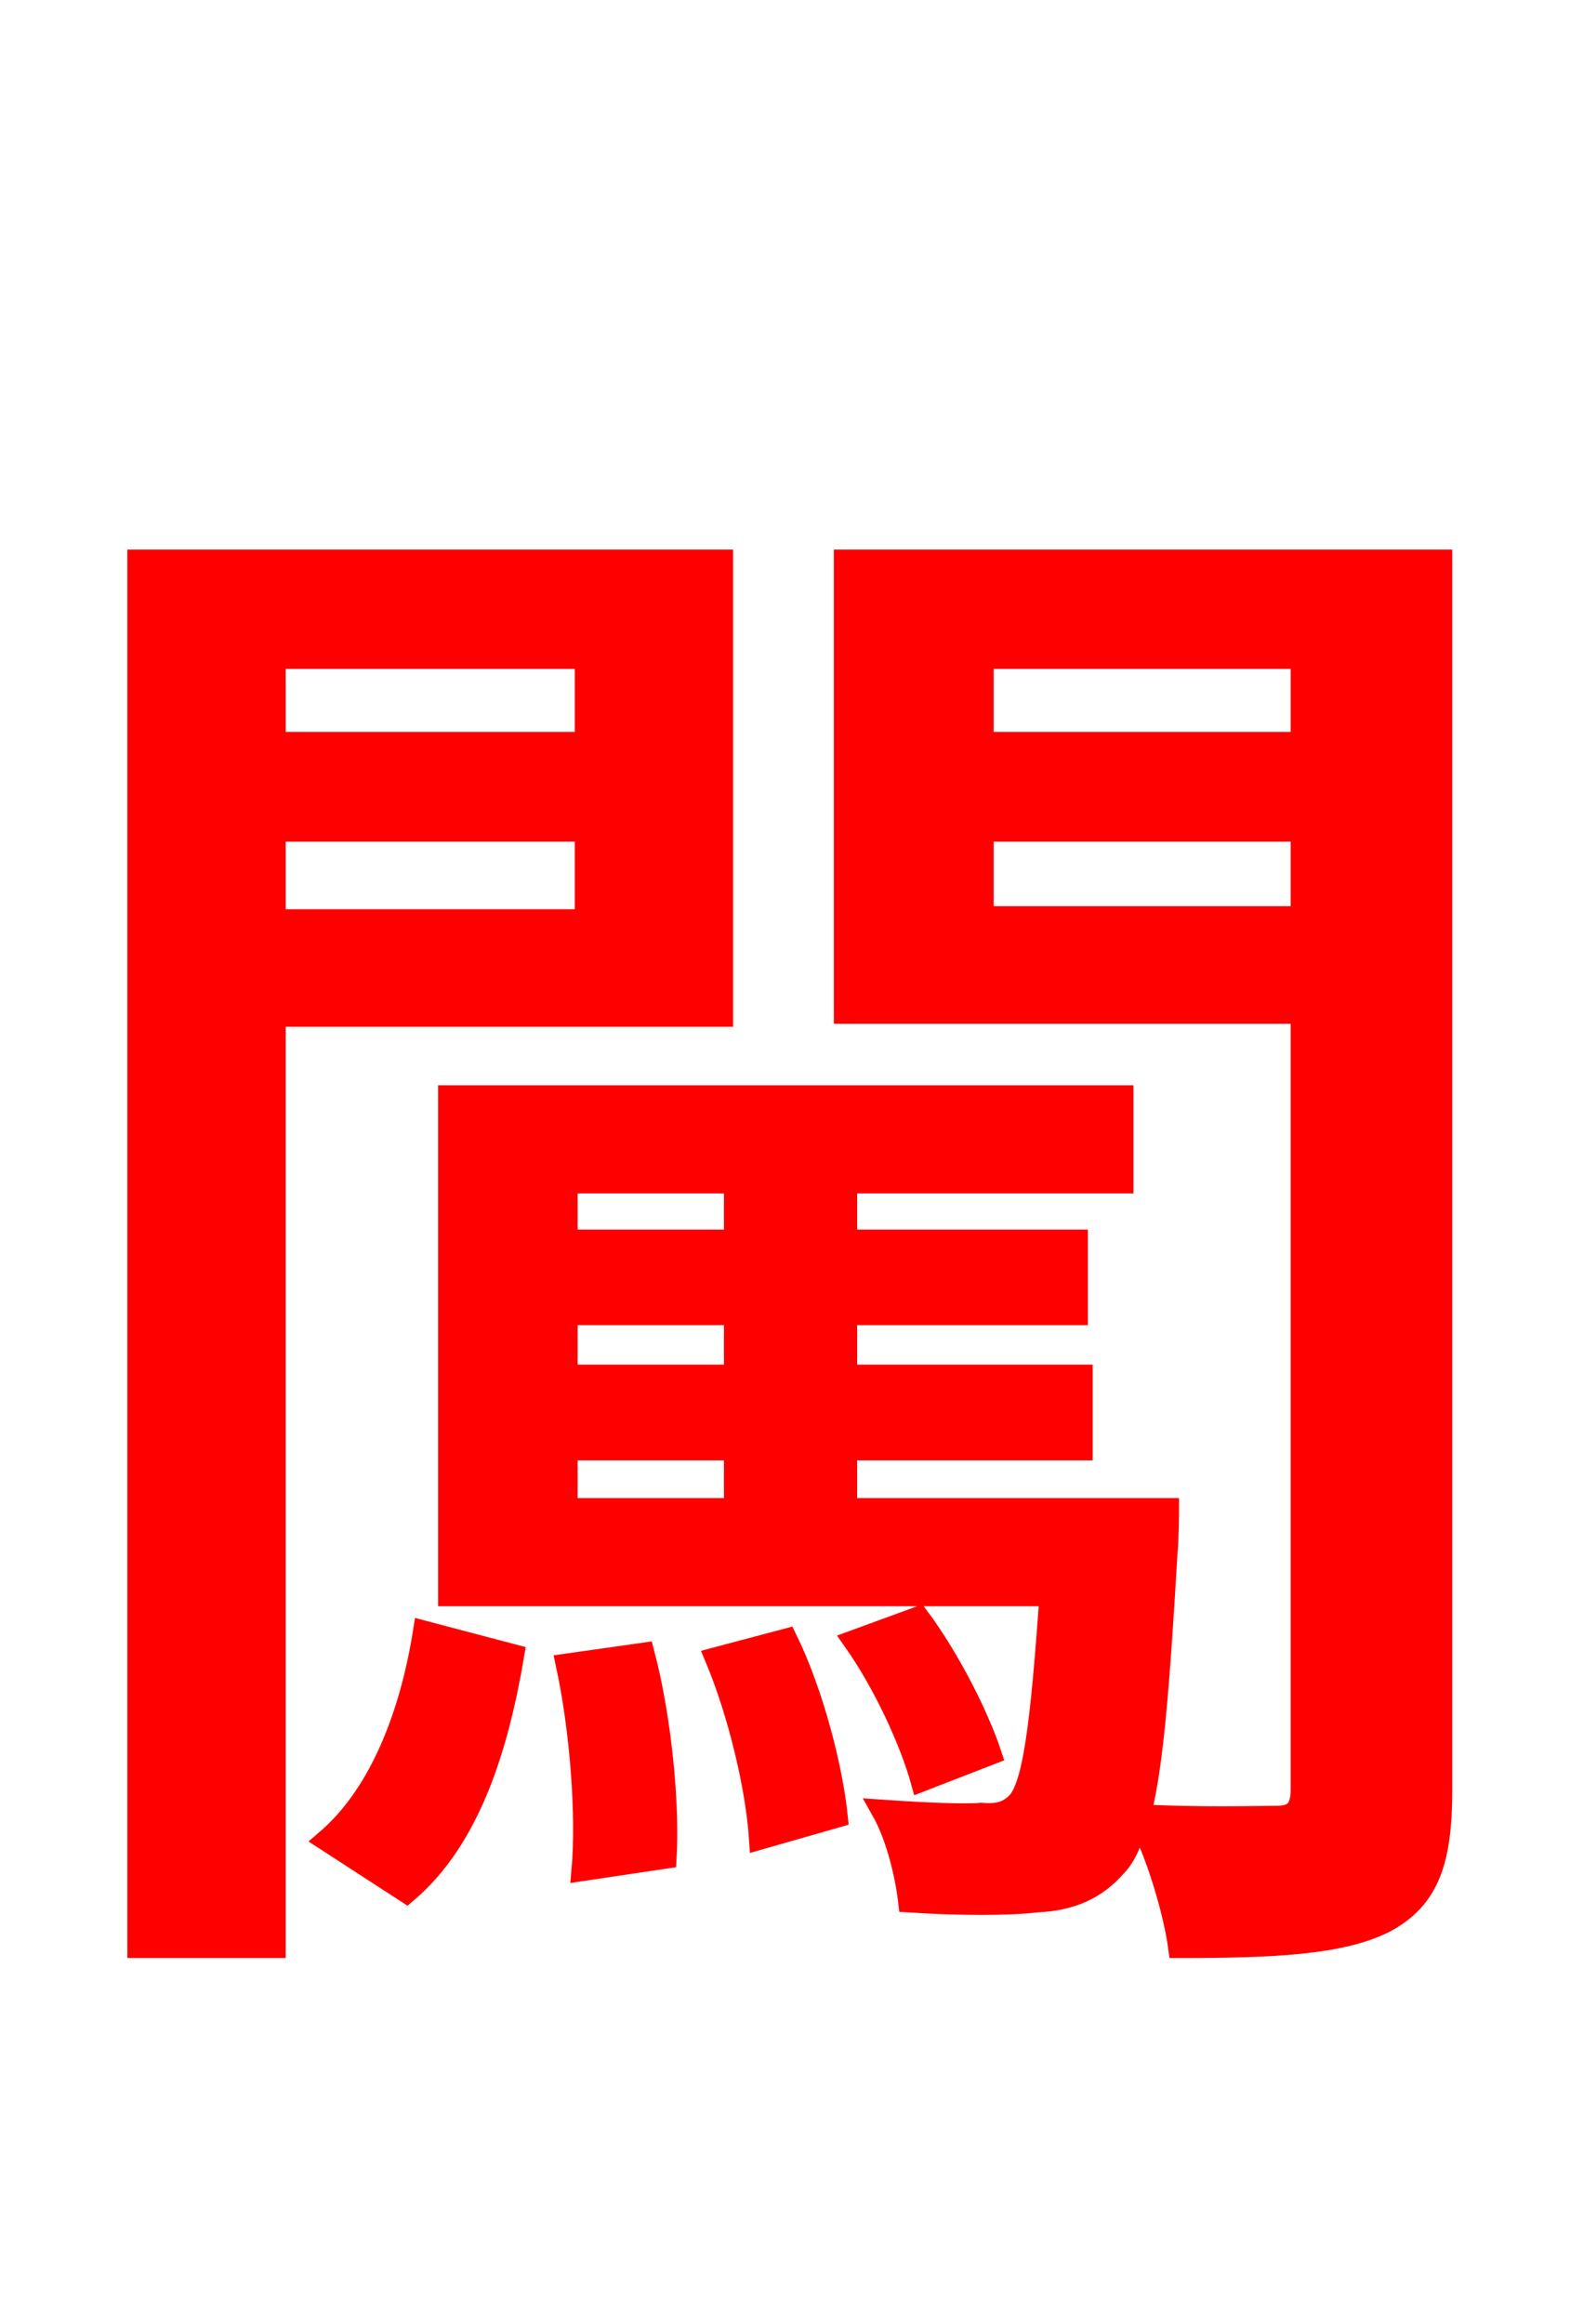 <svg xmlns="http://www.w3.org/2000/svg" xmlns:xlink="http://www.w3.org/1999/xlink" width="72" height="106.56"><path fill="red" stroke="red" d="M26.86 30.17L26.86 34.06L12.60 34.06L12.60 30.17ZM12.60 42.19L12.60 38.09L26.86 38.09L26.86 42.19ZM33.12 46.58L33.12 25.70L6.34 25.70L6.34 89.28L12.60 89.28L12.60 46.58ZM18.65 86.76C21.53 84.31 22.82 80.14 23.54 75.89L19.44 74.81C18.86 78.48 17.50 82.22 14.98 84.38ZM25.99 76.32C26.64 79.34 26.93 83.23 26.71 85.75L30.53 85.18C30.67 82.73 30.31 78.84 29.52 75.82ZM32.83 76.03C33.91 78.62 34.70 82.01 34.85 84.31L38.38 83.30C38.16 81.14 37.30 77.69 36.07 75.17ZM45.07 42.05L45.07 38.09L59.69 38.09L59.69 42.05ZM59.69 30.17L59.69 34.06L45.07 34.06L45.07 30.17ZM25.99 66.46L33.70 66.46L33.70 69.19L25.99 69.19ZM33.70 54.22L33.70 56.88L25.99 56.88L25.99 54.22ZM33.70 63.07L25.99 63.07L25.99 60.26L33.70 60.26ZM66.10 25.70L38.74 25.70L38.74 46.44L59.69 46.44L59.69 82.01C59.69 82.94 59.40 83.30 58.54 83.30C57.67 83.30 55.01 83.38 52.27 83.23C52.85 81.07 53.14 77.33 53.50 71.21C53.57 70.49 53.57 69.19 53.57 69.19L38.81 69.19L38.81 66.46L49.61 66.46L49.61 63.07L38.81 63.07L38.81 60.26L49.39 60.26L49.39 56.88L38.81 56.88L38.81 54.22L51.48 54.22L51.48 50.26L20.59 50.26L20.59 73.15L48.17 73.15C47.74 79.34 47.38 81.86 46.66 82.66C46.22 83.09 45.79 83.23 45.00 83.16C44.28 83.23 42.48 83.16 40.46 83.02C41.11 84.17 41.54 85.90 41.69 87.19C43.99 87.34 46.30 87.34 47.52 87.19C49.10 87.12 50.26 86.62 51.19 85.54C51.62 85.10 51.91 84.38 52.20 83.38C53.06 84.96 53.86 87.70 54.07 89.28C58.39 89.28 61.49 89.14 63.50 88.13C65.52 87.05 66.10 85.32 66.10 82.08ZM45.43 80.42C44.86 78.70 43.56 76.10 42.12 74.16L39.17 75.24C40.54 77.18 41.76 79.85 42.26 81.65Z"/></svg>
